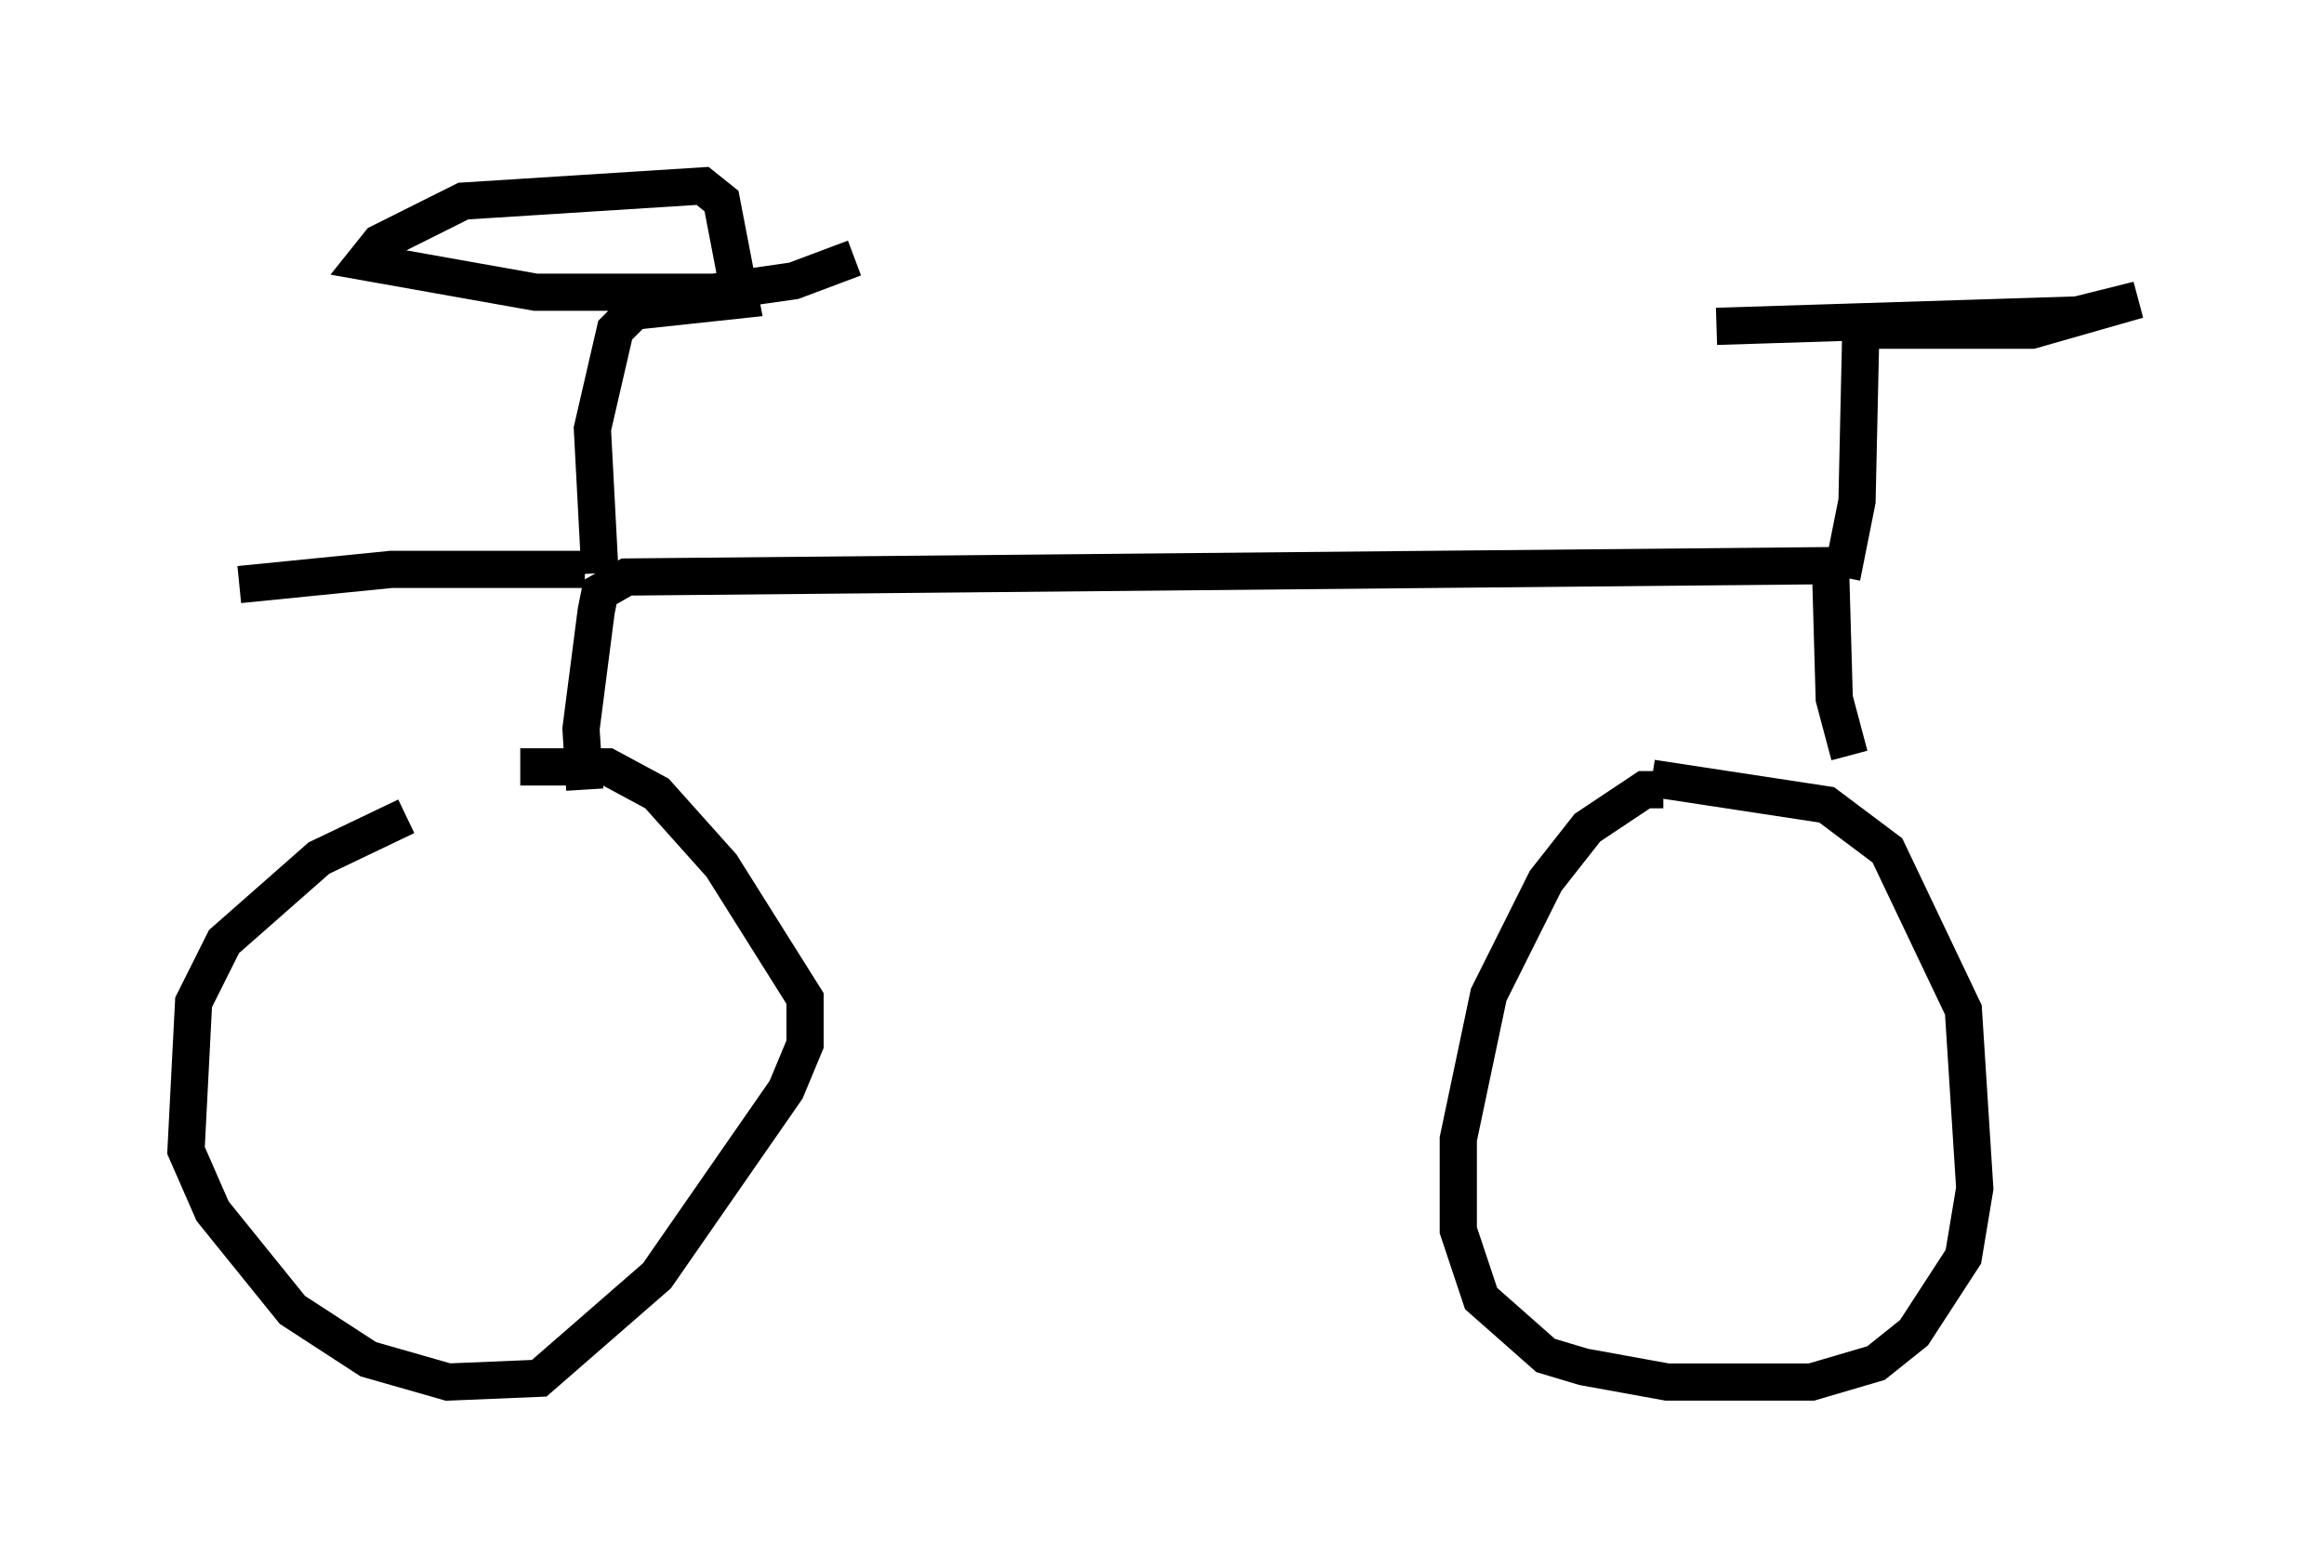 <?xml version="1.0" encoding="utf-8" ?>
<svg baseProfile="full" height="42.157" version="1.1" width="62.471" xmlns="http://www.w3.org/2000/svg" xmlns:ev="http://www.w3.org/2001/xml-events" xmlns:xlink="http://www.w3.org/1999/xlink"><defs /><rect fill="white" height="42.157" width="62.471" x="0" y="0" /><path d="M14.086, 21.844 m-3.165, 0.102 l-2.348, 1.123 -2.552, 2.246 l-0.817, 1.633 -0.204, 3.981 l0.715, 1.633 2.144, 2.654 l2.042, 1.327 2.144, 0.613 l2.45, -0.102 3.165, -2.756 l3.471, -5.002 0.51, -1.225 l0.0, -1.225 -2.246, -3.573 l-1.735, -1.94 -1.327, -0.715 l-2.348, 0.0 m30.727, 0.613 l-0.51, 0.0 -1.531, 1.021 l-1.123, 1.429 -1.531, 3.063 l-0.817, 3.879 0.0, 2.45 l0.613, 1.838 1.735, 1.531 l1.021, 0.306 2.246, 0.408 l3.879, 0.0 1.735, -0.51 l1.021, -0.817 1.327, -2.042 l0.306, -1.838 -0.306, -4.798 l-2.042, -4.288 -1.633, -1.225 l-4.696, -0.715 m-28.686, 0.306 l-0.102, -1.633 0.408, -3.165 l0.102, -0.51 0.715, -0.408 l32.361, -0.306 0.102, 3.573 l0.408, 1.531 m-0.204, -4.798 l0.408, -2.042 0.102, -4.594 l4.594, 0.0 2.858, -0.817 l-1.633, 0.408 -9.698, 0.306 m-30.013, 6.635 l-0.204, -3.879 0.613, -2.654 l0.51, -0.51 2.858, -0.306 l-0.51, -2.654 -0.51, -0.408 l-6.431, 0.408 -2.246, 1.123 l-0.408, 0.51 4.594, 0.817 l4.798, 0.0 2.144, -0.306 l1.633, -0.613 m-7.248, 8.371 l-5.206, 0.0 -4.083, 0.408 " fill="none" stroke="black" stroke-width="1" /></svg>